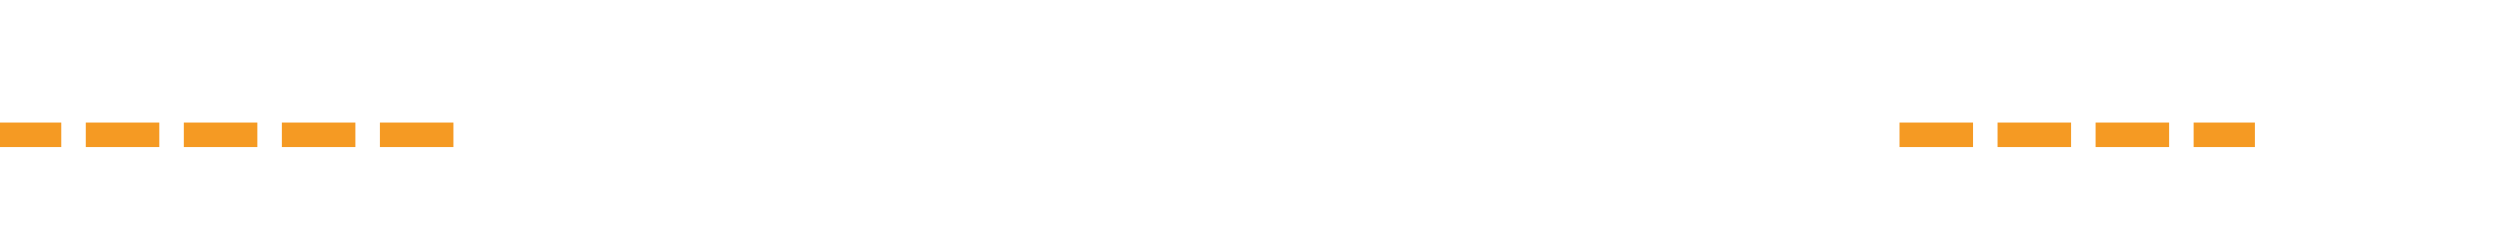 ﻿<?xml version="1.0" encoding="utf-8"?>
<svg version="1.1" xmlns:xlink="http://www.w3.org/1999/xlink" width="102px" height="10px" preserveAspectRatio="xMinYMid meet" viewBox="771 1696  102 8" xmlns="http://www.w3.org/2000/svg">
  <defs>
    <mask fill="white" id="clip23">
      <path d="M 789.5 1687  L 848.5 1687  L 848.5 1712  L 789.5 1712  Z M 771 1687  L 877 1687  L 877 1712  L 771 1712  Z " fill-rule="evenodd" />
    </mask>
  </defs>
  <path d="M 789.5 1700.5  L 771 1700.5  M 848.5 1700.5  L 863 1700.5  " stroke-width="1" stroke-dasharray="3,1" stroke="#f59a23" fill="none" />
  <path d="M 862 1706.8  L 868 1700.5  L 862 1694.2  L 862 1706.8  Z " fill-rule="nonzero" fill="#f59a23" stroke="none" mask="url(#clip23)" />
</svg>